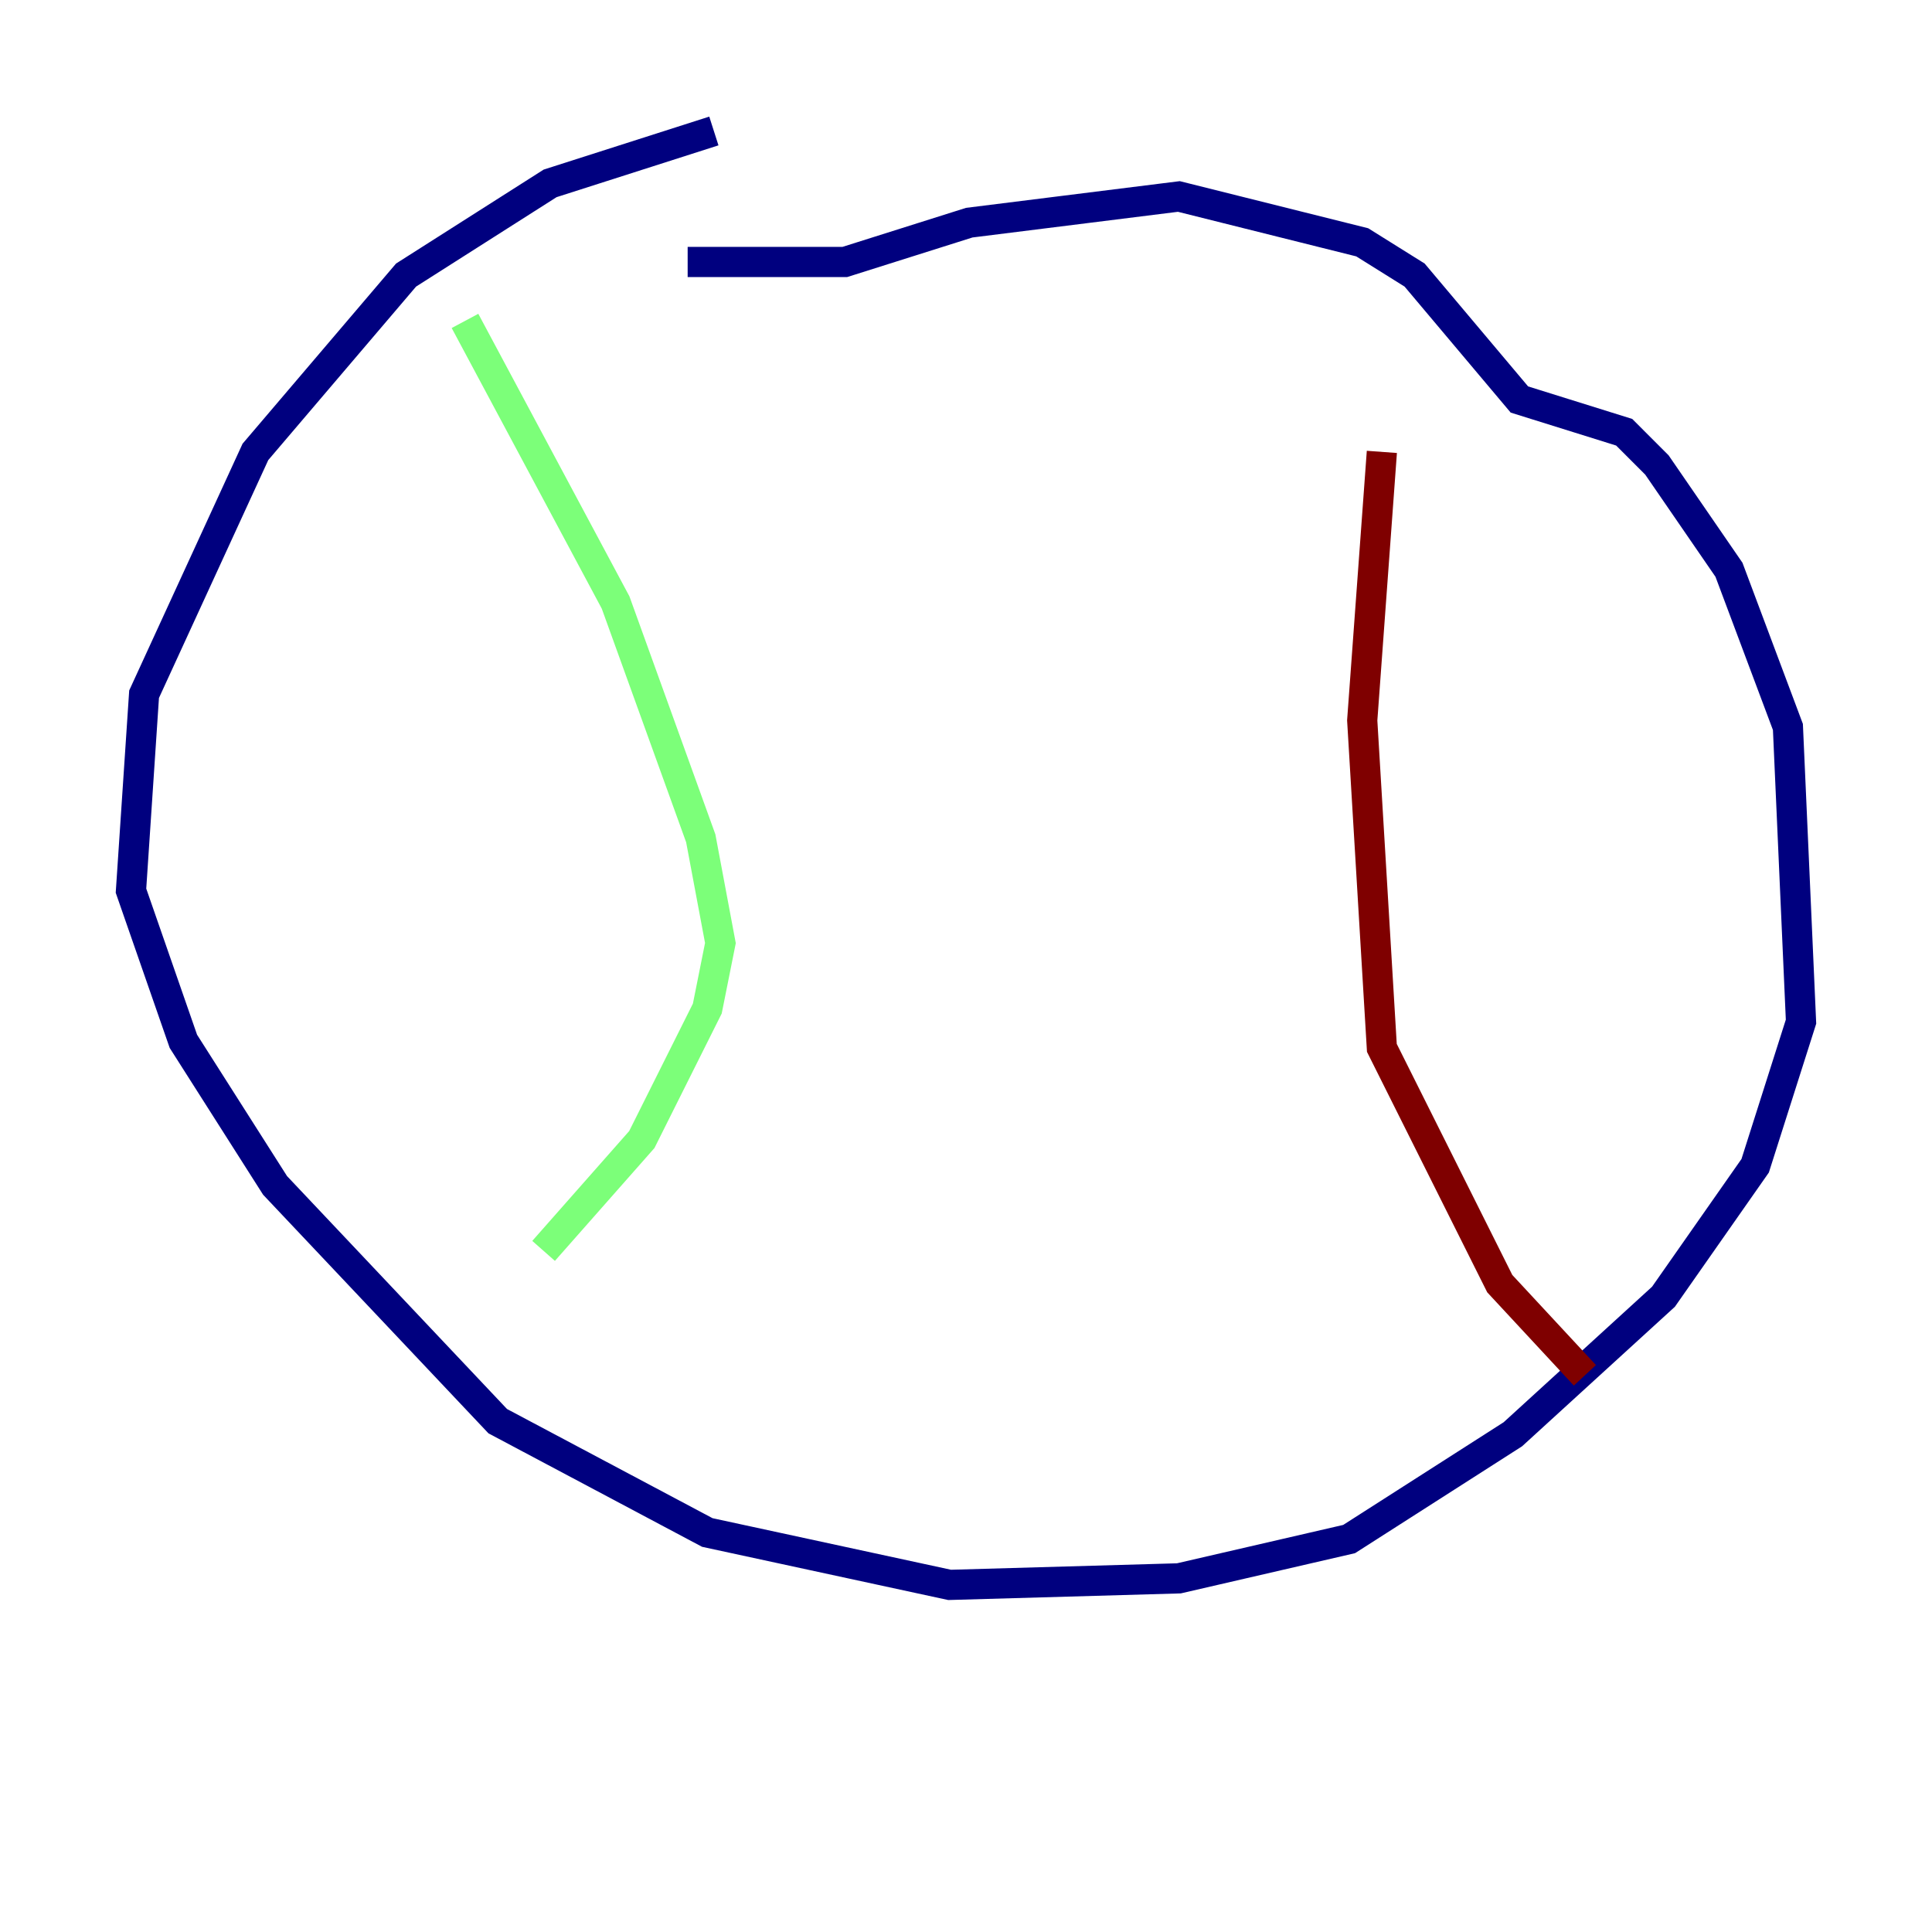 <?xml version="1.0" encoding="utf-8" ?>
<svg baseProfile="tiny" height="128" version="1.2" viewBox="0,0,128,128" width="128" xmlns="http://www.w3.org/2000/svg" xmlns:ev="http://www.w3.org/2001/xml-events" xmlns:xlink="http://www.w3.org/1999/xlink"><defs /><polyline fill="none" points="47.295,8.678 36.447,12.149 26.902,18.224 16.922,29.939 9.546,45.993 8.678,59.01 12.149,68.99 18.224,78.536 32.976,94.156 46.861,101.532 62.915,105.003 78.102,104.57 89.383,101.966 100.231,95.024 110.21,85.912 116.285,77.234 119.322,67.688 118.454,48.163 114.549,37.749 109.776,30.807 107.607,28.637 100.664,26.468 93.722,18.224 90.251,16.054 78.102,13.017 64.217,14.752 55.973,17.356 45.559,17.356" stroke="#00007f" stroke-width="2" /><polyline fill="none" points="30.807,21.261 40.786,39.919 46.427,55.539 47.729,62.481 46.861,66.82 42.522,75.498 36.014,82.875" stroke="#7cff79" stroke-width="2" /><polyline fill="none" points="91.552,29.939 90.251,47.729 91.552,69.424 99.363,85.044 105.003,91.119" stroke="#7f0000" stroke-width="2" /></svg>